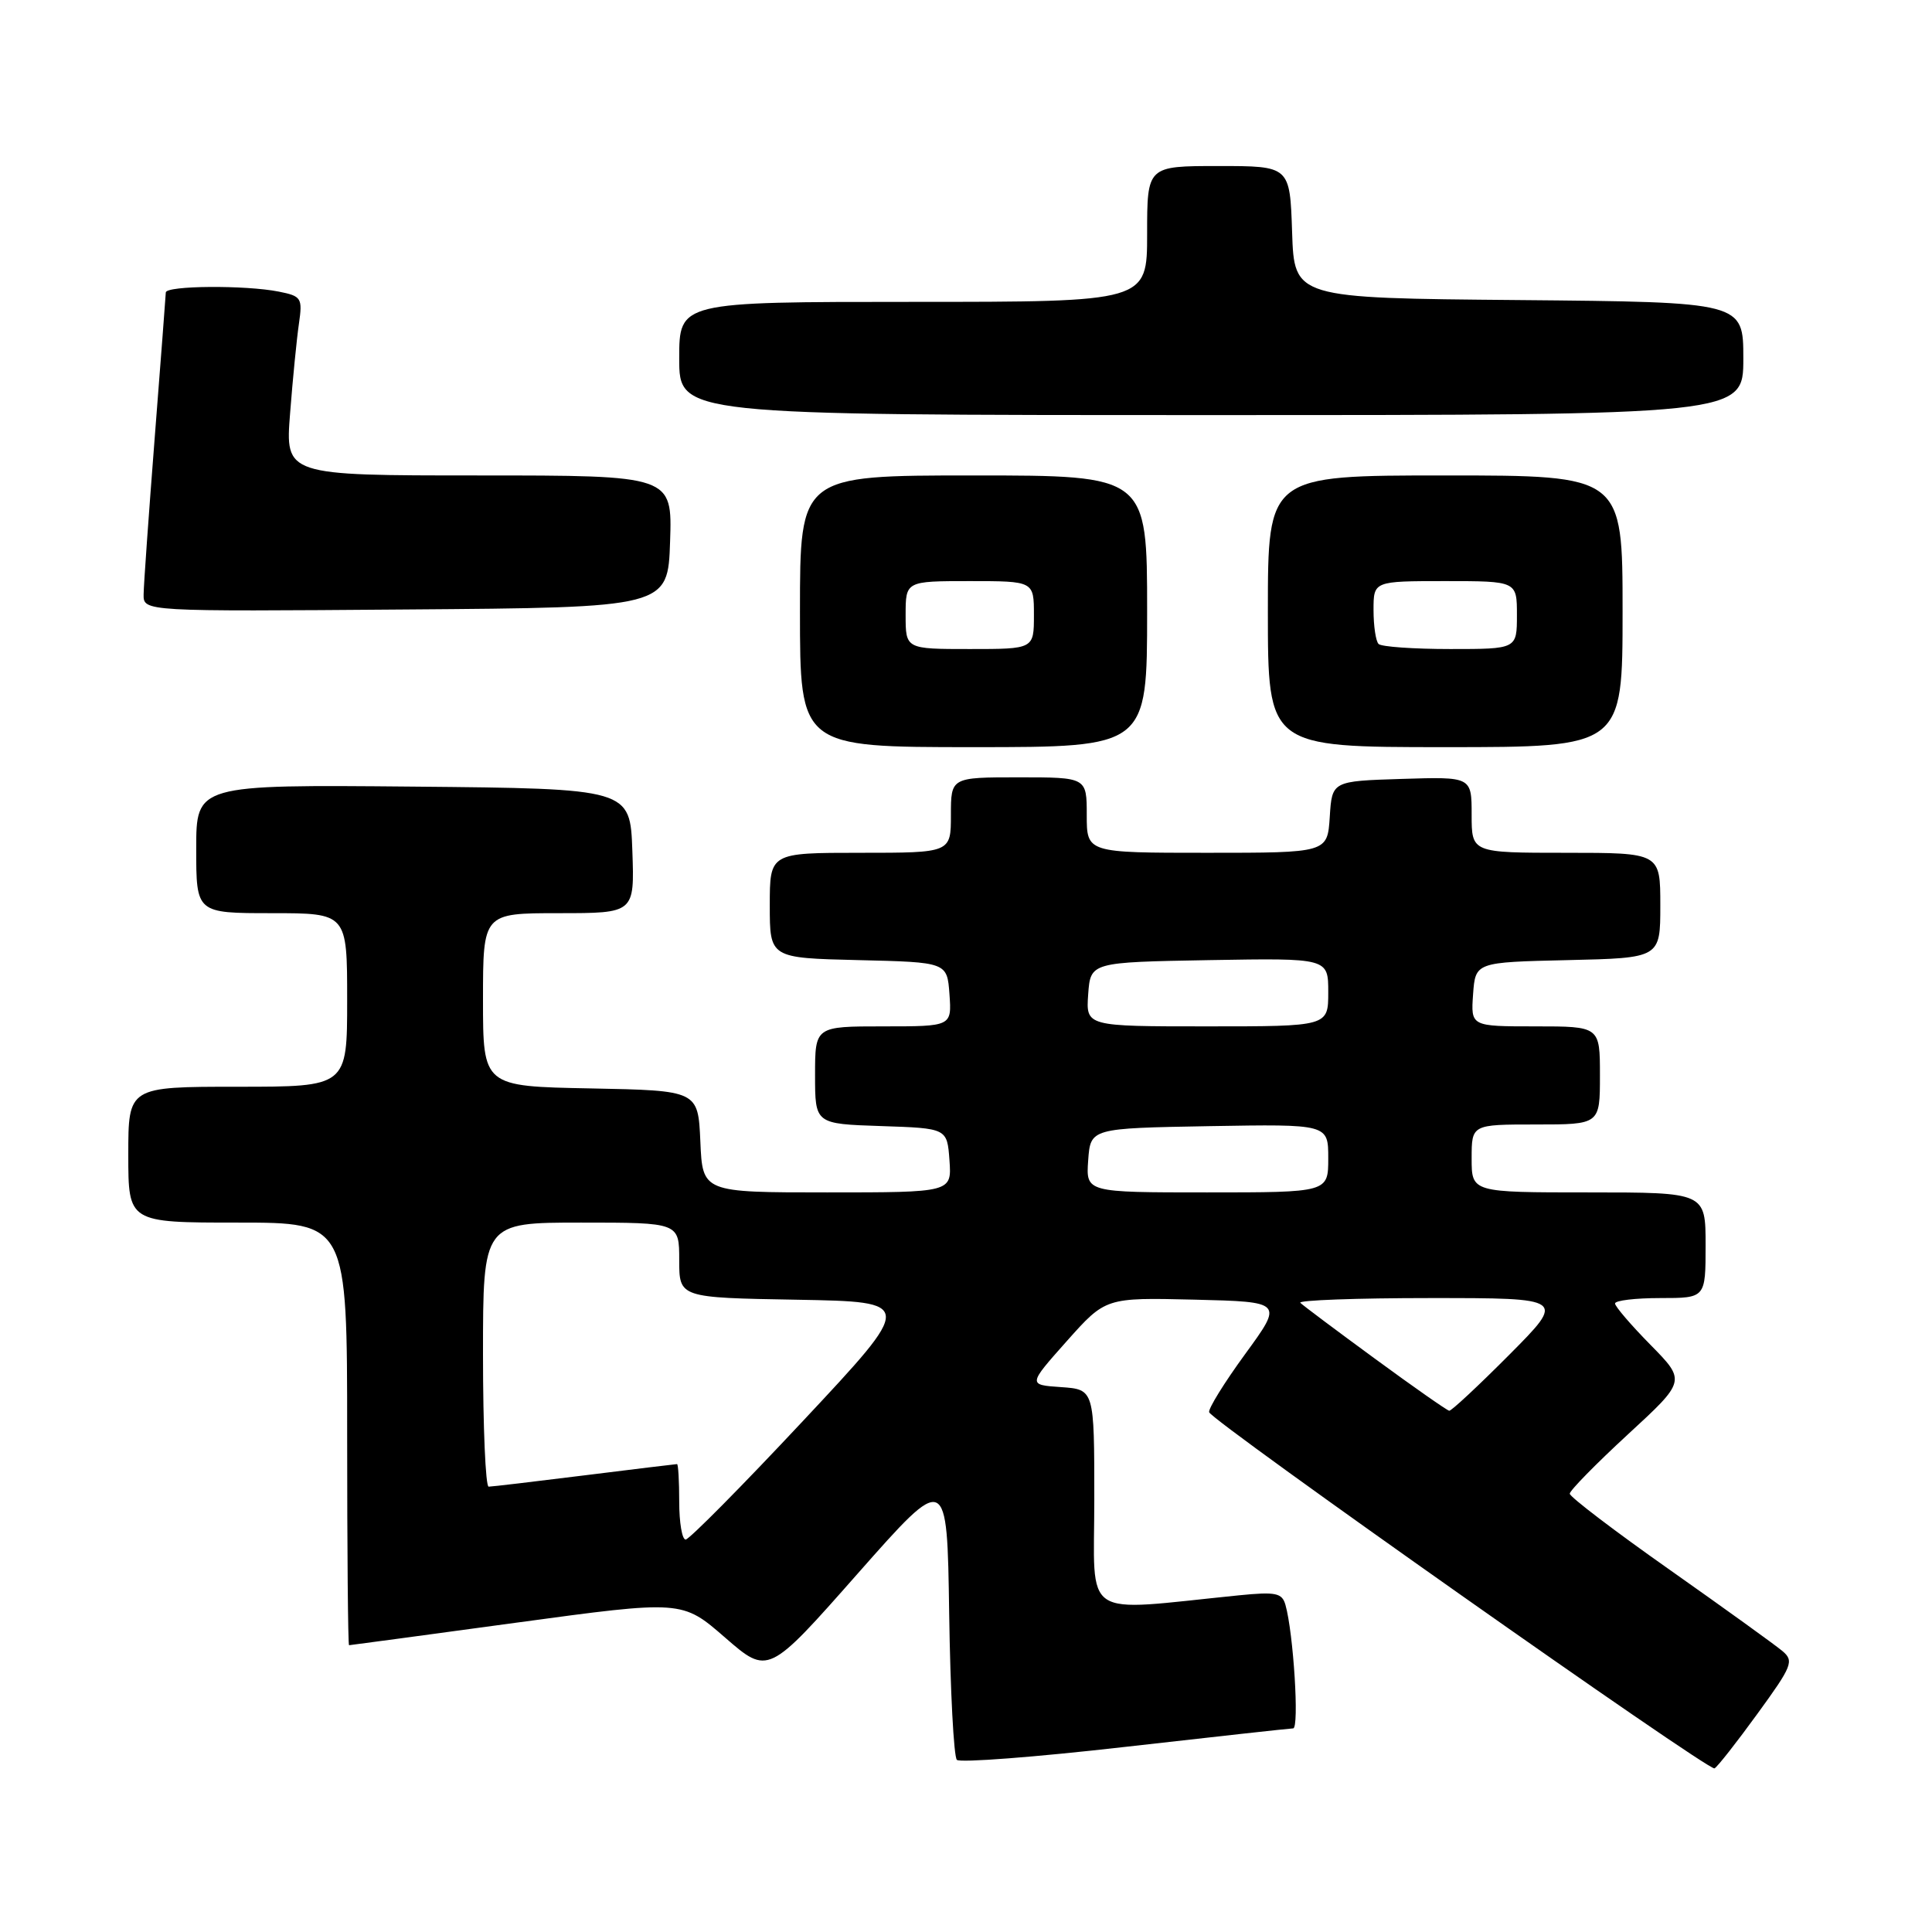 <?xml version="1.0" encoding="UTF-8" standalone="no"?>
<!DOCTYPE svg PUBLIC "-//W3C//DTD SVG 1.1//EN" "http://www.w3.org/Graphics/SVG/1.1/DTD/svg11.dtd" >
<svg xmlns="http://www.w3.org/2000/svg" xmlns:xlink="http://www.w3.org/1999/xlink" version="1.1" viewBox="0 0 256 256">
 <g >
 <path fill="currentColor"
d=" M 232.87 227.08 C 237.48 220.75 237.74 220.09 236.19 218.78 C 235.26 217.99 228.54 213.15 221.25 208.01 C 213.96 202.88 208.00 198.34 208.00 197.92 C 208.00 197.51 211.47 193.97 215.70 190.07 C 223.40 182.98 223.40 182.98 218.70 178.20 C 216.12 175.58 214.00 173.11 214.00 172.72 C 214.00 172.32 216.70 172.00 220.00 172.00 C 226.00 172.00 226.00 172.00 226.00 165.00 C 226.00 158.00 226.00 158.00 210.50 158.00 C 195.00 158.00 195.00 158.00 195.00 153.50 C 195.00 149.00 195.00 149.00 203.50 149.00 C 212.00 149.00 212.00 149.00 212.00 142.50 C 212.00 136.00 212.00 136.00 203.44 136.00 C 194.89 136.00 194.89 136.00 195.19 131.75 C 195.50 127.50 195.50 127.50 207.75 127.22 C 220.00 126.94 220.00 126.94 220.00 119.97 C 220.00 113.00 220.00 113.00 207.50 113.00 C 195.00 113.00 195.00 113.00 195.00 107.96 C 195.00 102.92 195.00 102.92 185.75 103.21 C 176.50 103.50 176.50 103.50 176.20 108.25 C 175.89 113.00 175.89 113.00 159.95 113.00 C 144.00 113.00 144.00 113.00 144.00 108.00 C 144.00 103.00 144.00 103.00 135.00 103.00 C 126.00 103.00 126.00 103.00 126.00 108.00 C 126.00 113.00 126.00 113.00 114.00 113.00 C 102.00 113.00 102.00 113.00 102.00 119.97 C 102.00 126.94 102.00 126.94 113.75 127.22 C 125.50 127.50 125.50 127.50 125.81 131.75 C 126.11 136.00 126.11 136.00 117.06 136.00 C 108.00 136.00 108.00 136.00 108.00 142.46 C 108.00 148.92 108.00 148.92 116.75 149.21 C 125.50 149.50 125.50 149.50 125.81 153.75 C 126.11 158.00 126.11 158.00 109.60 158.00 C 93.09 158.00 93.09 158.00 92.80 151.25 C 92.50 144.50 92.50 144.50 78.25 144.22 C 64.00 143.95 64.00 143.95 64.00 132.47 C 64.00 121.00 64.00 121.00 74.04 121.00 C 84.08 121.00 84.08 121.00 83.79 112.75 C 83.50 104.50 83.50 104.50 54.75 104.23 C 26.00 103.97 26.00 103.97 26.00 112.48 C 26.00 121.00 26.00 121.00 36.00 121.00 C 46.00 121.00 46.00 121.00 46.00 132.50 C 46.00 144.00 46.00 144.00 31.50 144.00 C 17.00 144.00 17.00 144.00 17.00 153.00 C 17.00 162.00 17.00 162.00 31.50 162.00 C 46.00 162.00 46.00 162.00 46.00 190.00 C 46.00 205.40 46.11 218.00 46.25 218.00 C 46.39 218.00 56.37 216.65 68.44 215.01 C 90.38 212.03 90.38 212.03 96.08 216.99 C 101.79 221.95 101.79 221.95 113.64 208.52 C 125.50 195.09 125.50 195.09 125.77 213.77 C 125.92 224.04 126.38 232.78 126.79 233.19 C 127.19 233.59 137.20 232.83 149.01 231.48 C 160.83 230.14 170.88 229.03 171.35 229.02 C 172.18 229.00 171.39 216.38 170.33 212.66 C 169.88 211.07 169.07 210.90 164.15 211.39 C 142.96 213.52 145.00 214.88 145.00 198.67 C 145.00 184.11 145.00 184.11 140.60 183.80 C 136.20 183.50 136.20 183.50 141.35 177.71 C 146.50 171.93 146.50 171.93 158.27 172.21 C 170.04 172.50 170.04 172.50 164.99 179.42 C 162.22 183.22 160.07 186.69 160.22 187.13 C 160.66 188.38 226.42 234.73 227.18 234.32 C 227.56 234.13 230.12 230.87 232.87 227.08 Z  M 152.00 81.00 C 152.00 63.00 152.00 63.00 129.00 63.00 C 106.00 63.00 106.00 63.00 106.00 81.00 C 106.00 99.00 106.00 99.00 129.00 99.00 C 152.00 99.00 152.00 99.00 152.00 81.00 Z  M 215.00 81.00 C 215.00 63.00 215.00 63.00 191.50 63.00 C 168.00 63.00 168.00 63.00 168.00 81.00 C 168.00 99.00 168.00 99.00 191.50 99.00 C 215.00 99.00 215.00 99.00 215.00 81.00 Z  M 88.79 71.75 C 89.08 63.00 89.08 63.00 63.43 63.00 C 37.79 63.00 37.79 63.00 38.44 54.75 C 38.79 50.21 39.32 44.87 39.61 42.89 C 40.10 39.48 39.95 39.24 36.94 38.64 C 32.53 37.76 22.01 37.84 21.97 38.75 C 21.96 39.16 21.29 47.83 20.50 58.00 C 19.71 68.17 19.04 77.52 19.03 78.76 C 19.00 81.03 19.00 81.03 53.75 80.76 C 88.50 80.50 88.50 80.50 88.79 71.75 Z  M 231.00 47.51 C 231.00 40.03 231.00 40.03 201.25 39.76 C 171.50 39.50 171.50 39.50 171.21 30.75 C 170.92 22.00 170.92 22.00 161.46 22.00 C 152.00 22.00 152.00 22.00 152.00 31.00 C 152.00 40.00 152.00 40.00 121.00 40.00 C 90.00 40.00 90.00 40.00 90.00 47.50 C 90.00 55.00 90.00 55.00 160.50 55.00 C 231.00 55.00 231.00 55.00 231.00 47.51 Z  M 90.00 199.00 C 90.00 196.25 89.87 194.00 89.71 194.00 C 89.55 194.00 84.04 194.67 77.46 195.49 C 70.88 196.31 65.16 196.99 64.75 196.99 C 64.34 197.00 64.00 189.12 64.00 179.50 C 64.00 162.00 64.00 162.00 77.00 162.00 C 90.00 162.00 90.00 162.00 90.00 166.97 C 90.00 171.95 90.00 171.95 105.59 172.22 C 121.17 172.50 121.17 172.50 106.43 188.25 C 98.33 196.91 91.31 204.00 90.85 204.00 C 90.38 204.00 90.00 201.75 90.00 199.00 Z  M 182.22 180.06 C 177.11 176.32 172.65 172.98 172.30 172.63 C 171.95 172.29 179.72 172.00 189.56 172.00 C 207.45 172.00 207.45 172.00 200.00 179.50 C 195.90 183.62 192.31 186.97 192.03 186.93 C 191.74 186.89 187.32 183.80 182.22 180.06 Z  M 144.19 153.75 C 144.50 149.50 144.50 149.50 160.25 149.22 C 176.00 148.95 176.00 148.95 176.00 153.47 C 176.00 158.00 176.00 158.00 159.94 158.00 C 143.89 158.00 143.89 158.00 144.19 153.75 Z  M 144.19 131.75 C 144.50 127.50 144.50 127.50 160.25 127.22 C 176.00 126.95 176.00 126.95 176.00 131.47 C 176.00 136.00 176.00 136.00 159.94 136.00 C 143.89 136.00 143.89 136.00 144.19 131.75 Z  M 120.00 81.50 C 120.00 77.00 120.00 77.00 128.50 77.00 C 137.00 77.00 137.00 77.00 137.00 81.50 C 137.00 86.00 137.00 86.00 128.50 86.00 C 120.00 86.00 120.00 86.00 120.00 81.50 Z  M 182.67 85.33 C 182.30 84.97 182.00 82.94 182.00 80.83 C 182.00 77.00 182.00 77.00 191.50 77.00 C 201.00 77.00 201.00 77.00 201.00 81.50 C 201.00 86.00 201.00 86.00 192.17 86.00 C 187.31 86.00 183.03 85.70 182.67 85.33 Z "/>
</g>
</svg>